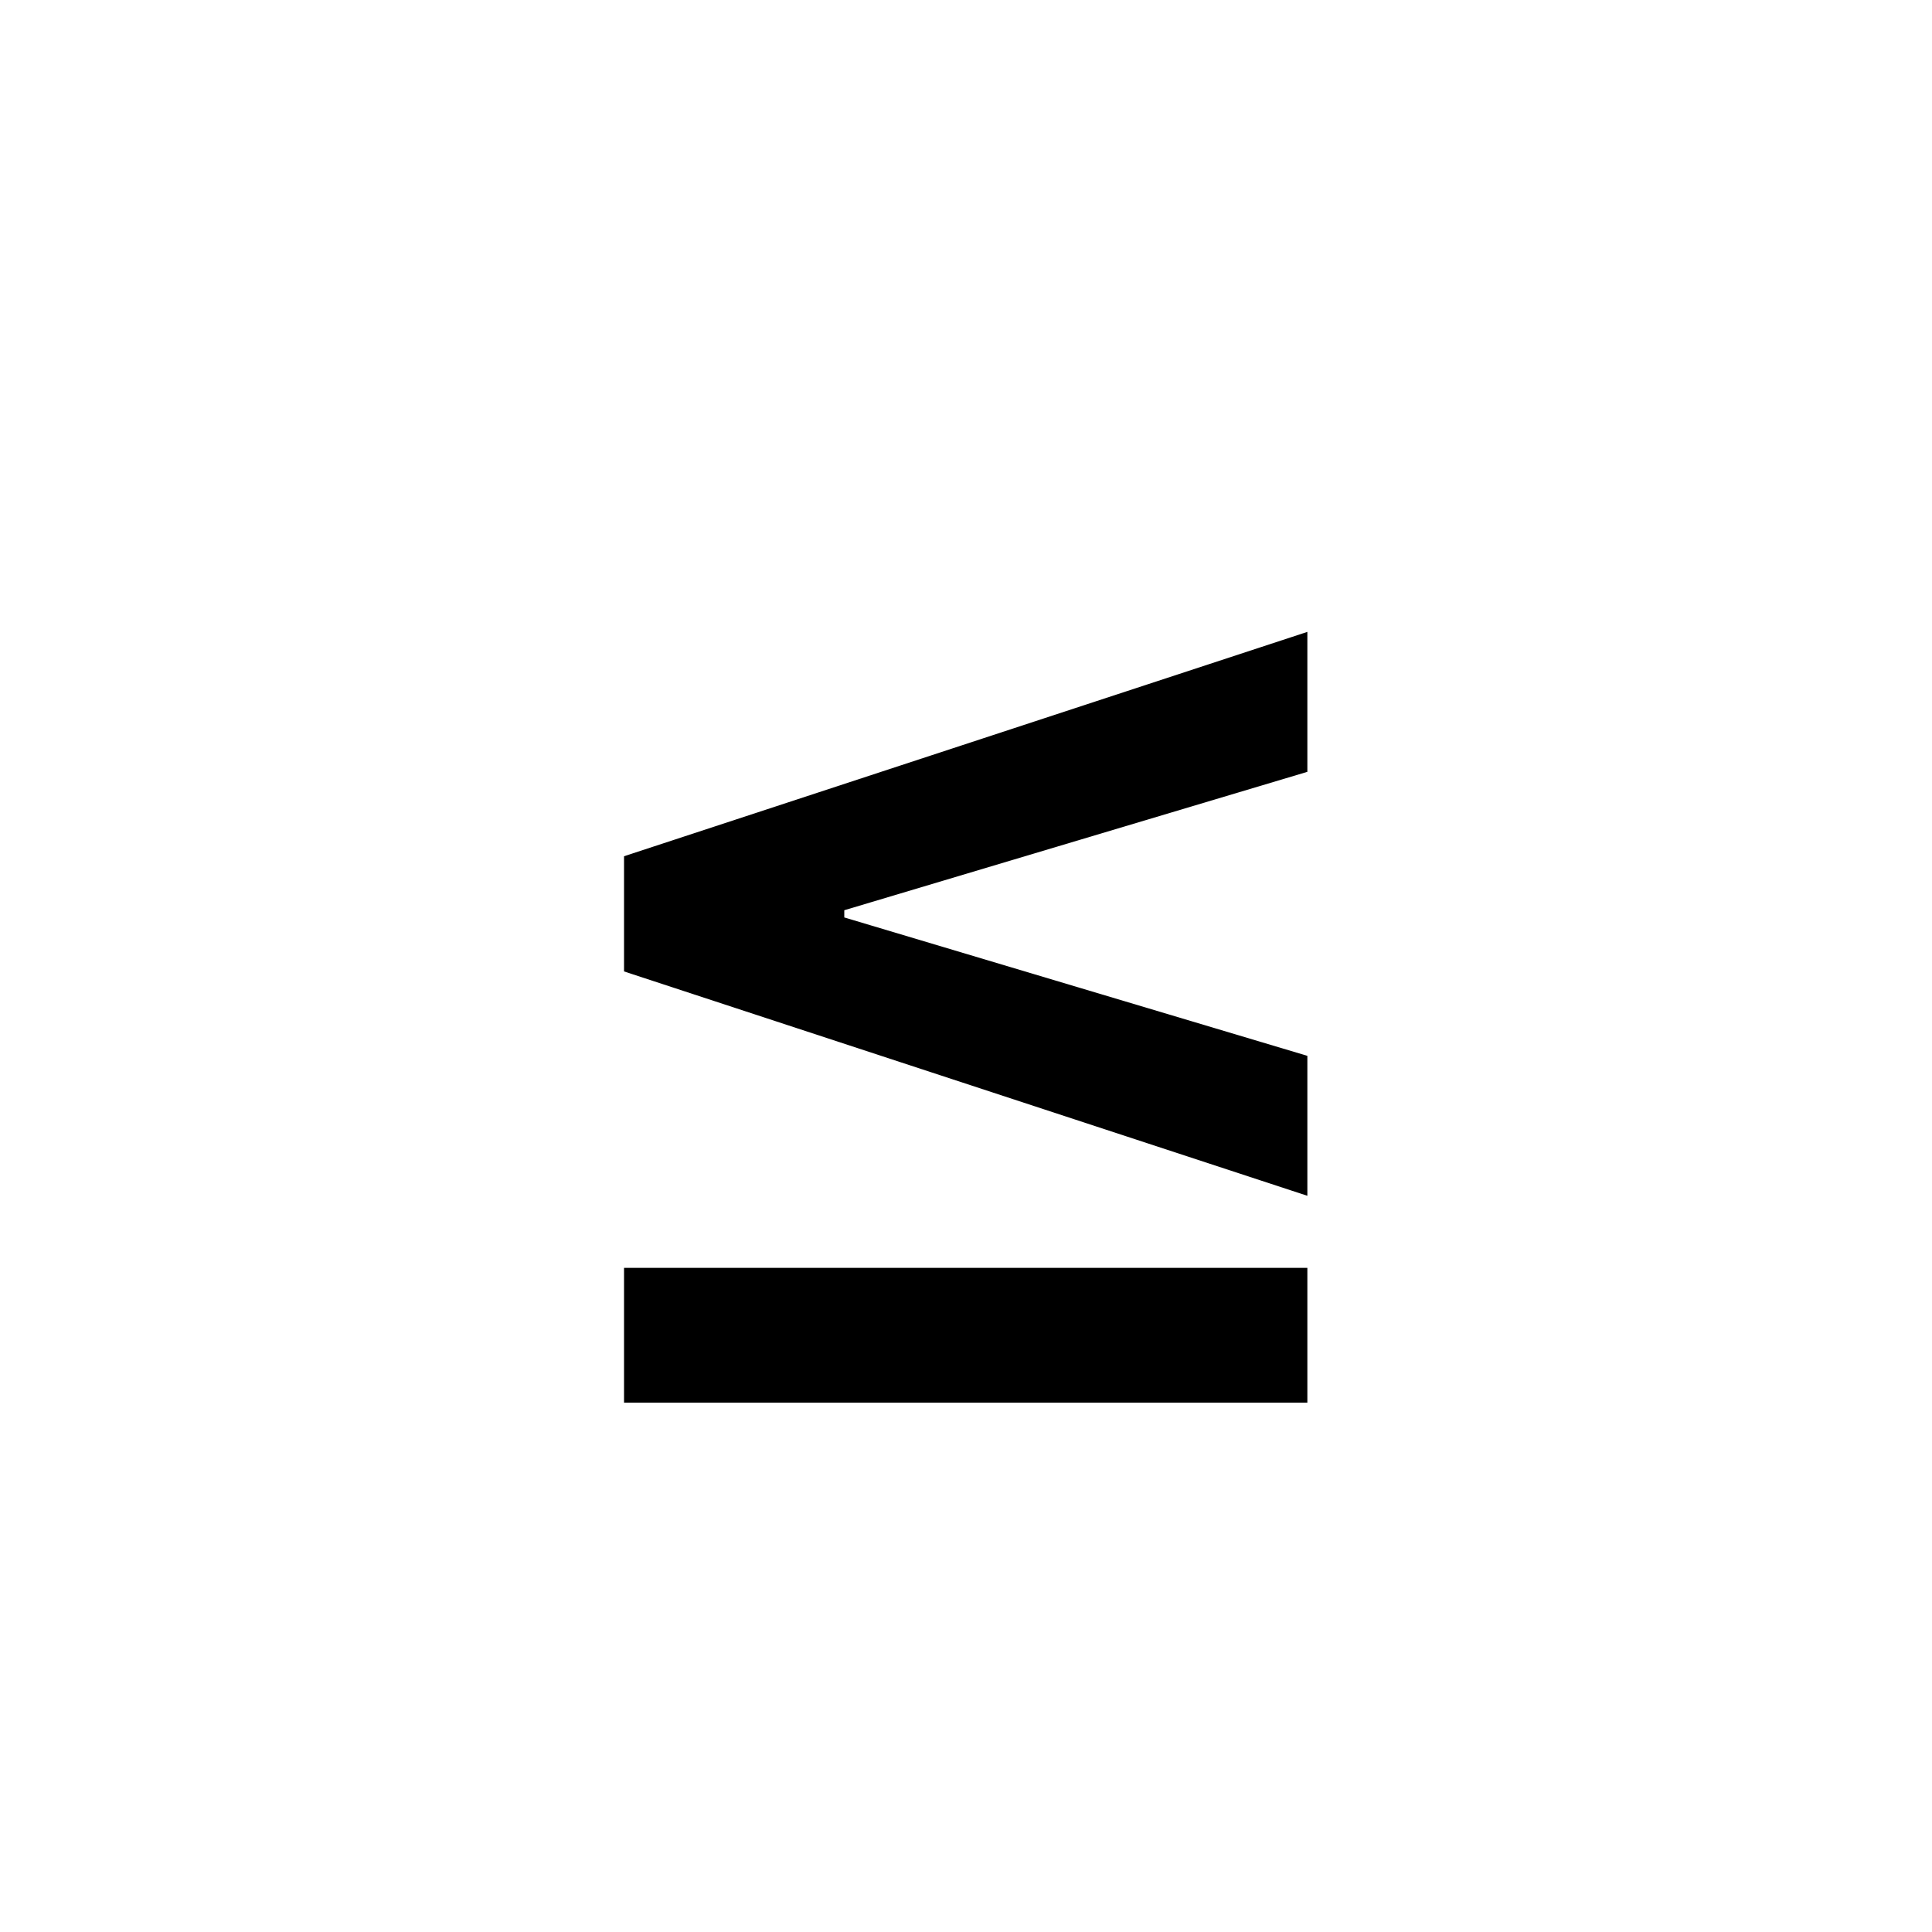 <svg width="16" height="16" viewBox="0 0 16 16" fill="currentColor" xmlns="http://www.w3.org/2000/svg">
<path d="M10.827 11.616H5.168V10.5H10.827V11.616ZM5.168 8.045V7.091L10.827 5.233V6.392L6.949 7.551L6.992 7.474V7.662L6.949 7.585L10.827 8.744V9.903L5.168 8.045Z" fill="currentColor"/>
</svg>
